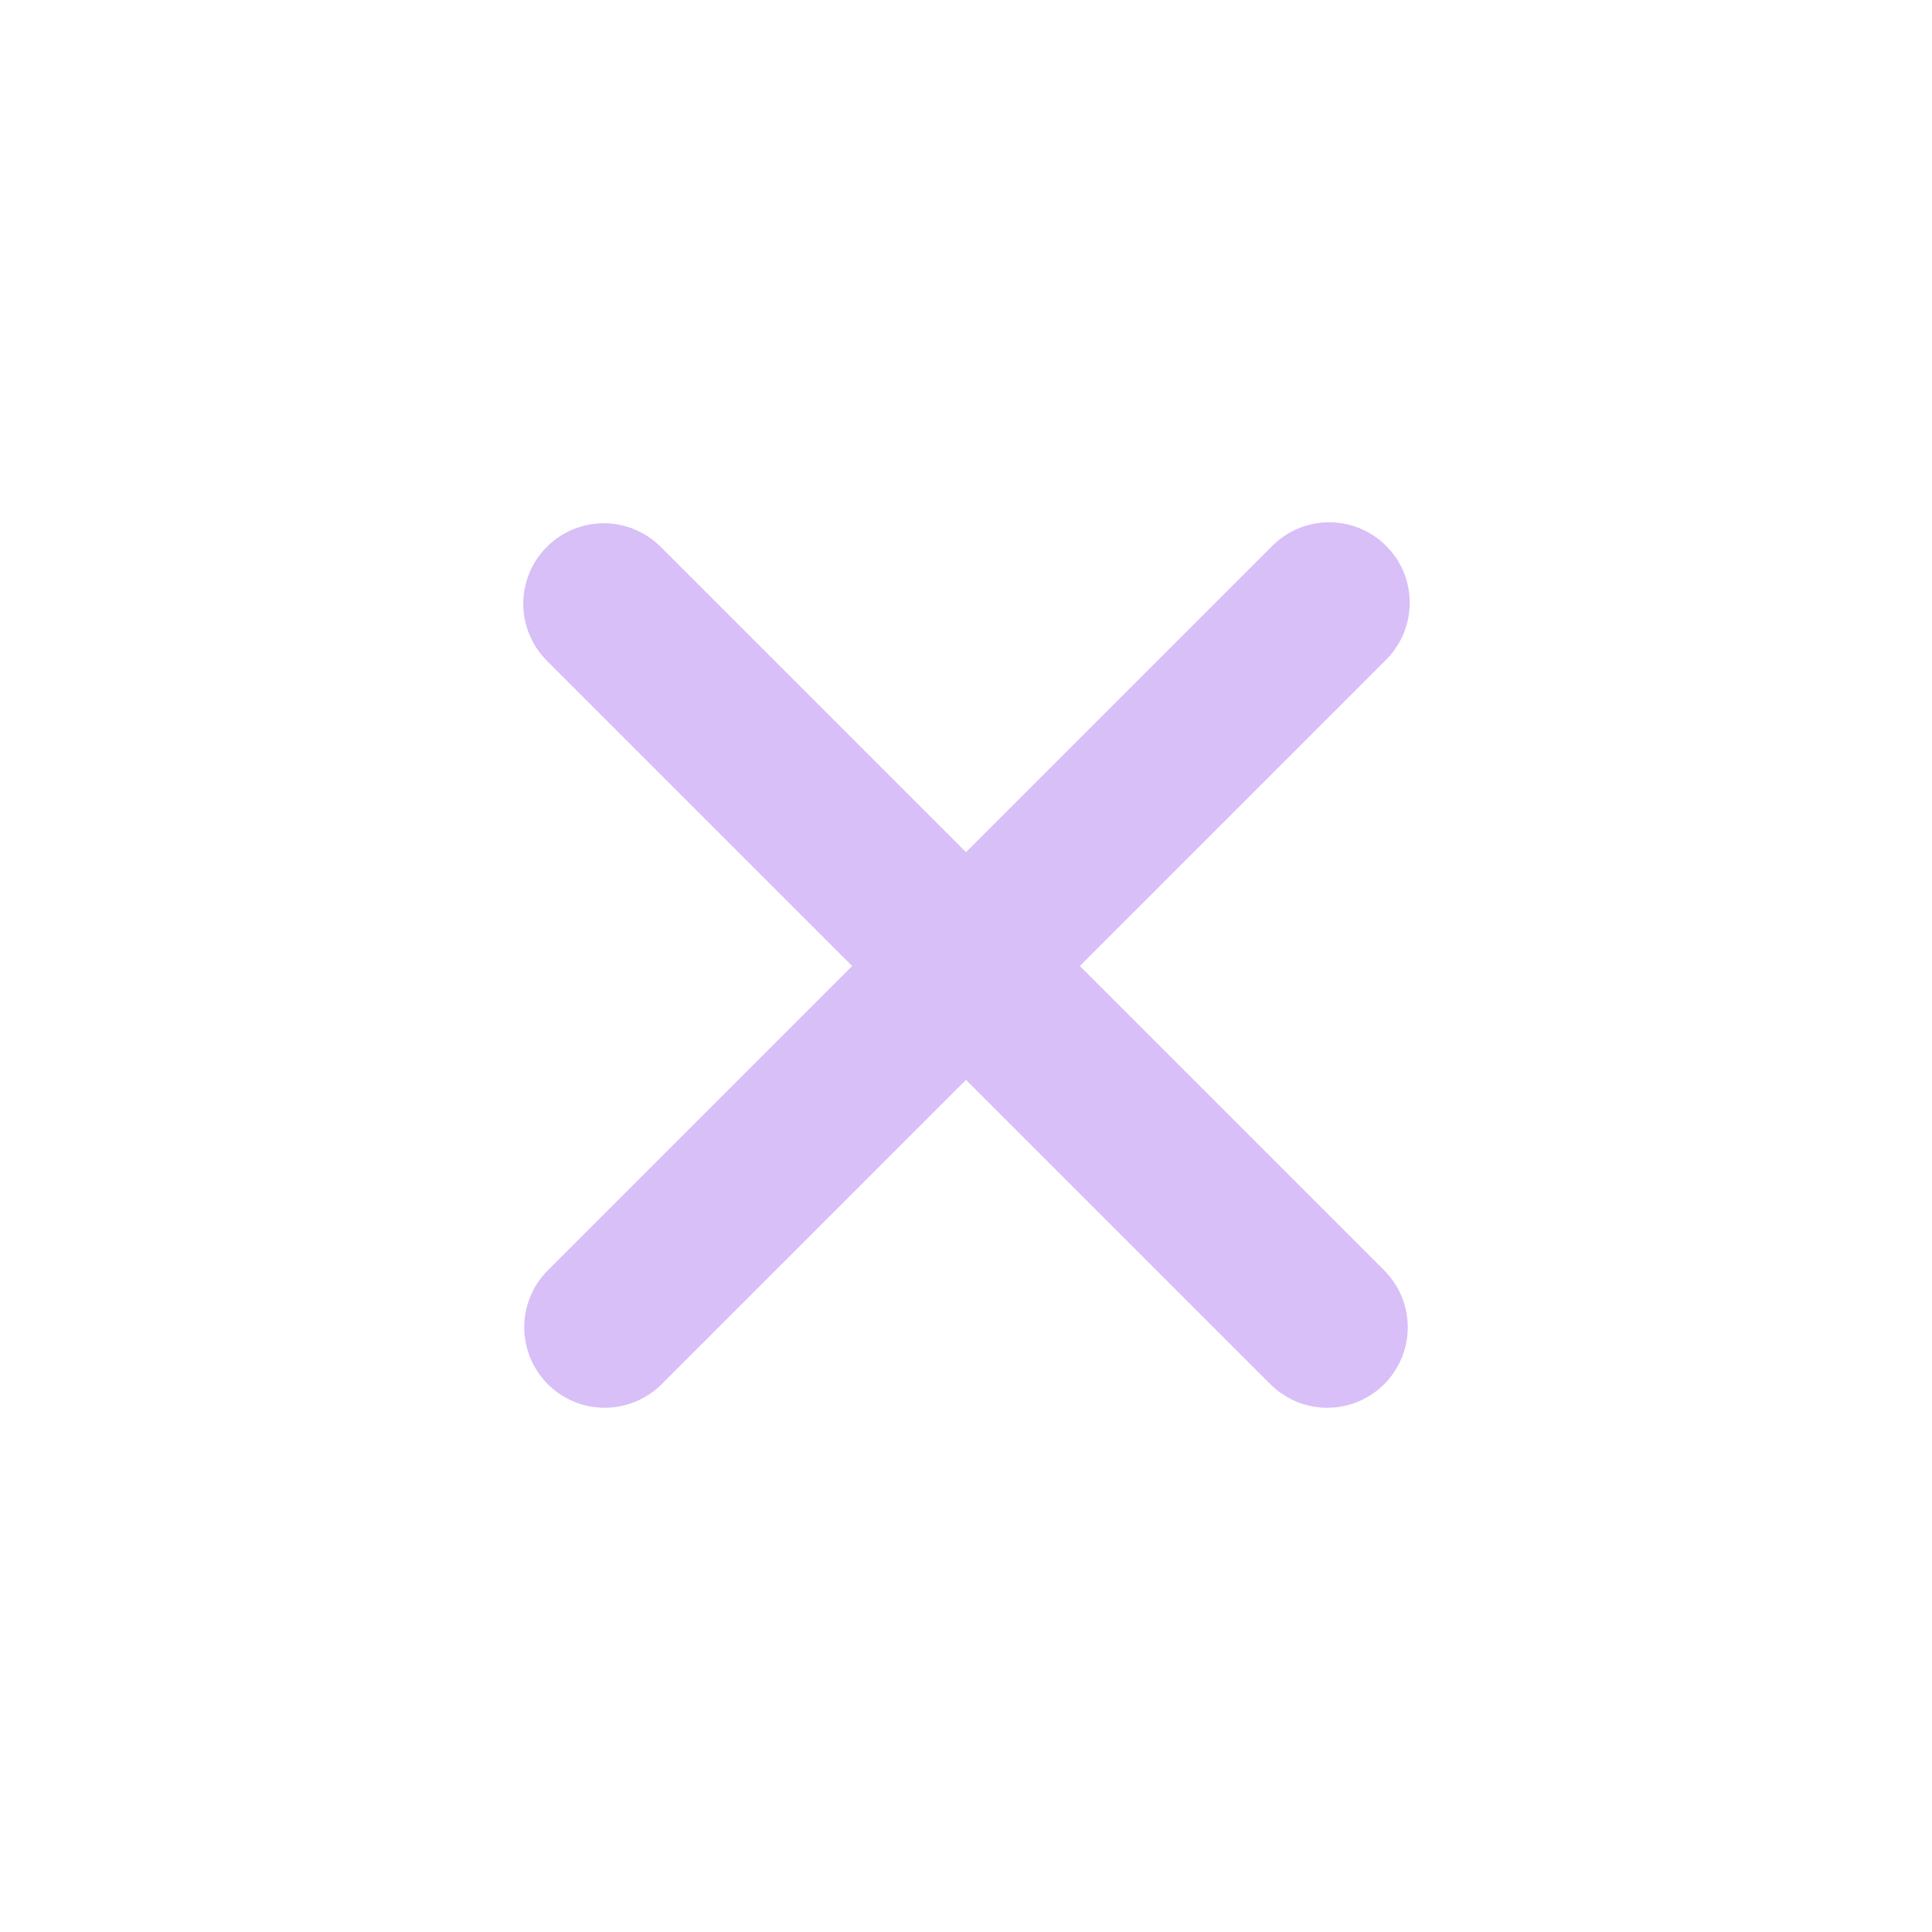<svg width="24" height="24" viewBox="0 0 24 24" fill="none" xmlns="http://www.w3.org/2000/svg">
<path fill-rule="evenodd" clip-rule="evenodd" d="M6.793 6.793C6.981 6.606 7.235 6.5 7.5 6.5C7.765 6.5 8.02 6.606 8.207 6.793L12 10.586L15.793 6.793C15.885 6.698 15.996 6.621 16.118 6.569C16.24 6.517 16.371 6.489 16.504 6.488C16.636 6.487 16.768 6.512 16.891 6.562C17.014 6.613 17.125 6.687 17.219 6.781C17.313 6.875 17.388 6.986 17.438 7.109C17.488 7.232 17.513 7.364 17.512 7.496C17.511 7.629 17.483 7.76 17.431 7.882C17.379 8.004 17.302 8.115 17.207 8.207L13.414 12L17.207 15.793C17.389 15.982 17.49 16.234 17.488 16.497C17.485 16.759 17.38 17.009 17.195 17.195C17.009 17.38 16.759 17.485 16.496 17.488C16.234 17.49 15.982 17.389 15.793 17.207L12 13.414L8.207 17.207C8.018 17.389 7.766 17.49 7.504 17.488C7.241 17.485 6.991 17.38 6.805 17.195C6.62 17.009 6.515 16.759 6.512 16.497C6.51 16.234 6.611 15.982 6.793 15.793L10.586 12L6.793 8.207C6.606 8.02 6.5 7.765 6.5 7.5C6.5 7.235 6.606 6.981 6.793 6.793Z" fill="#d8bff8"/>
</svg>
